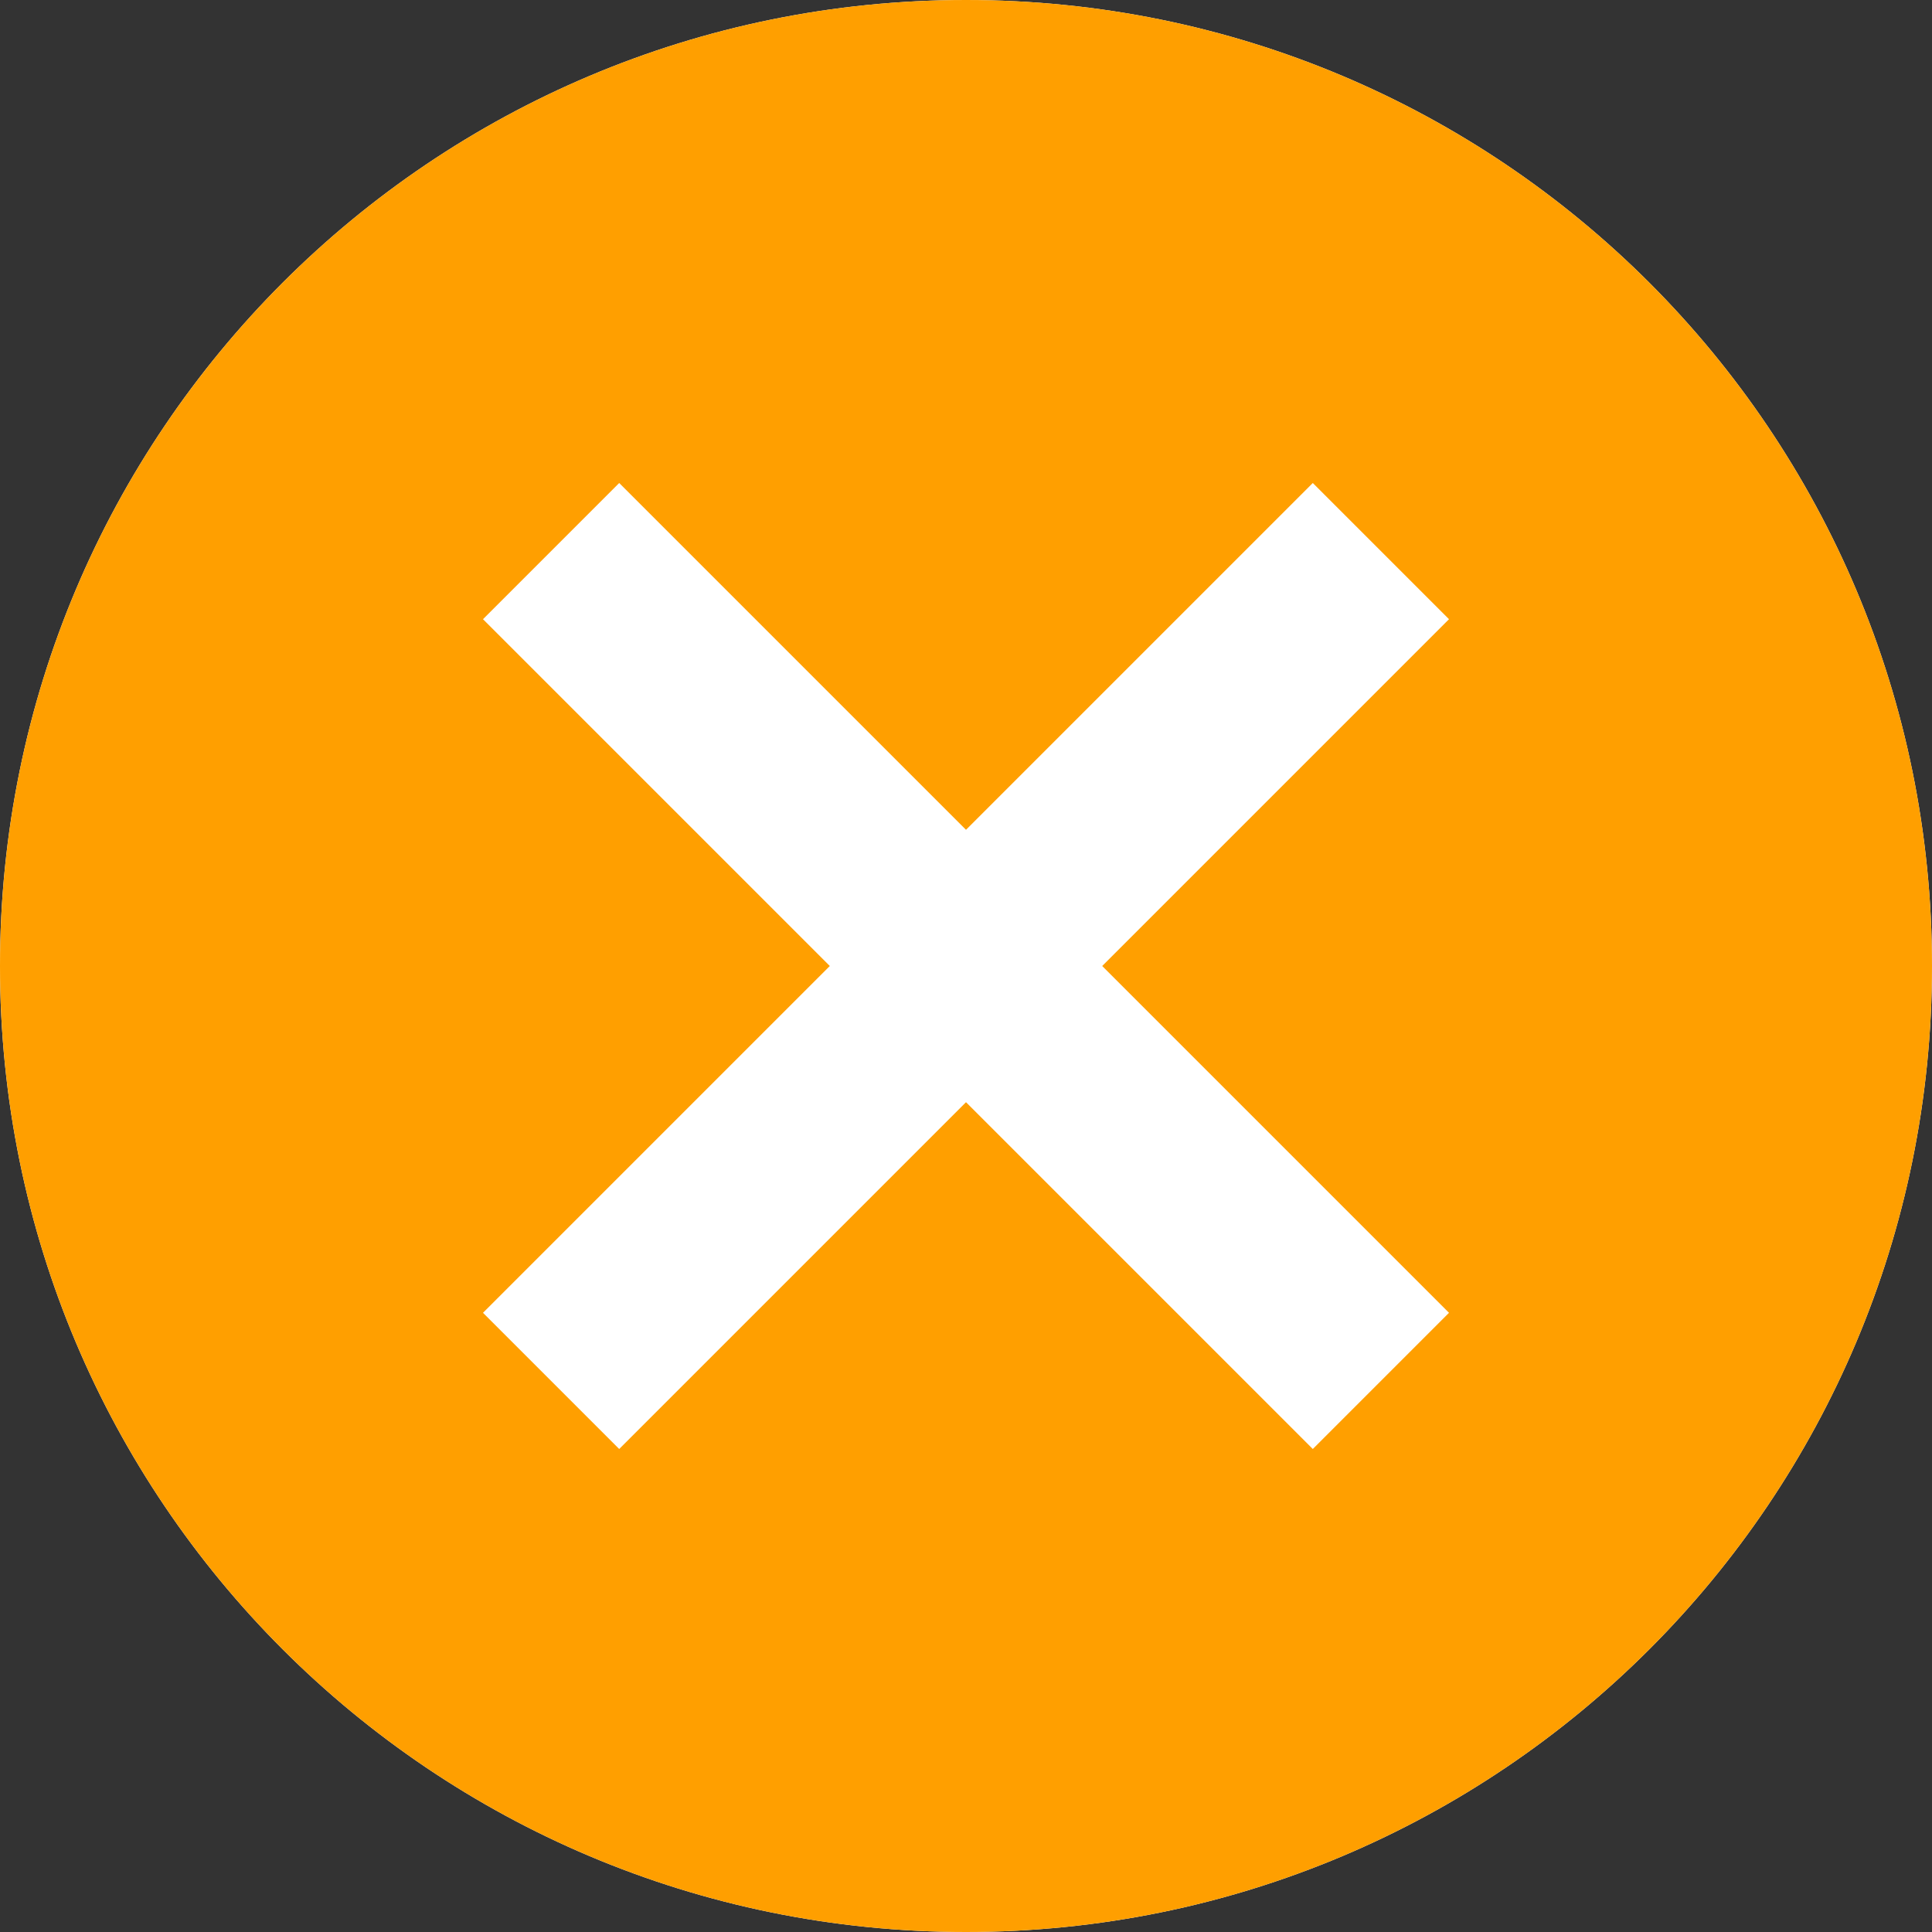 <svg width="30" height="30" viewBox="0 0 30 30" fill="none" xmlns="http://www.w3.org/2000/svg">
<rect x="0" y="0" width="30" height="30" fill="#333333" stroke="none"/>
<path d="M15 0C6.705 0 0 6.705 0 15C0 23.295 6.705 30 15 30C23.295 30 30 23.295 30 15C30 6.705 23.295 0 15 0Z" fill="white"/>
<path fill-rule="evenodd" clip-rule="evenodd" d="M0 15C0 6.705 6.705 0 15 0C23.295 0 30 6.705 30 15C30 23.295 23.295 30 15 30C6.705 30 0 23.295 0 15ZM20.385 22.5L22.5 20.385L17.115 15L22.5 9.615L20.385 7.5L15 12.885L9.615 7.5L7.5 9.615L12.885 15L7.5 20.385L9.615 22.5L15 17.115L20.385 22.5Z" fill="#FF9F00"/>
</svg>
